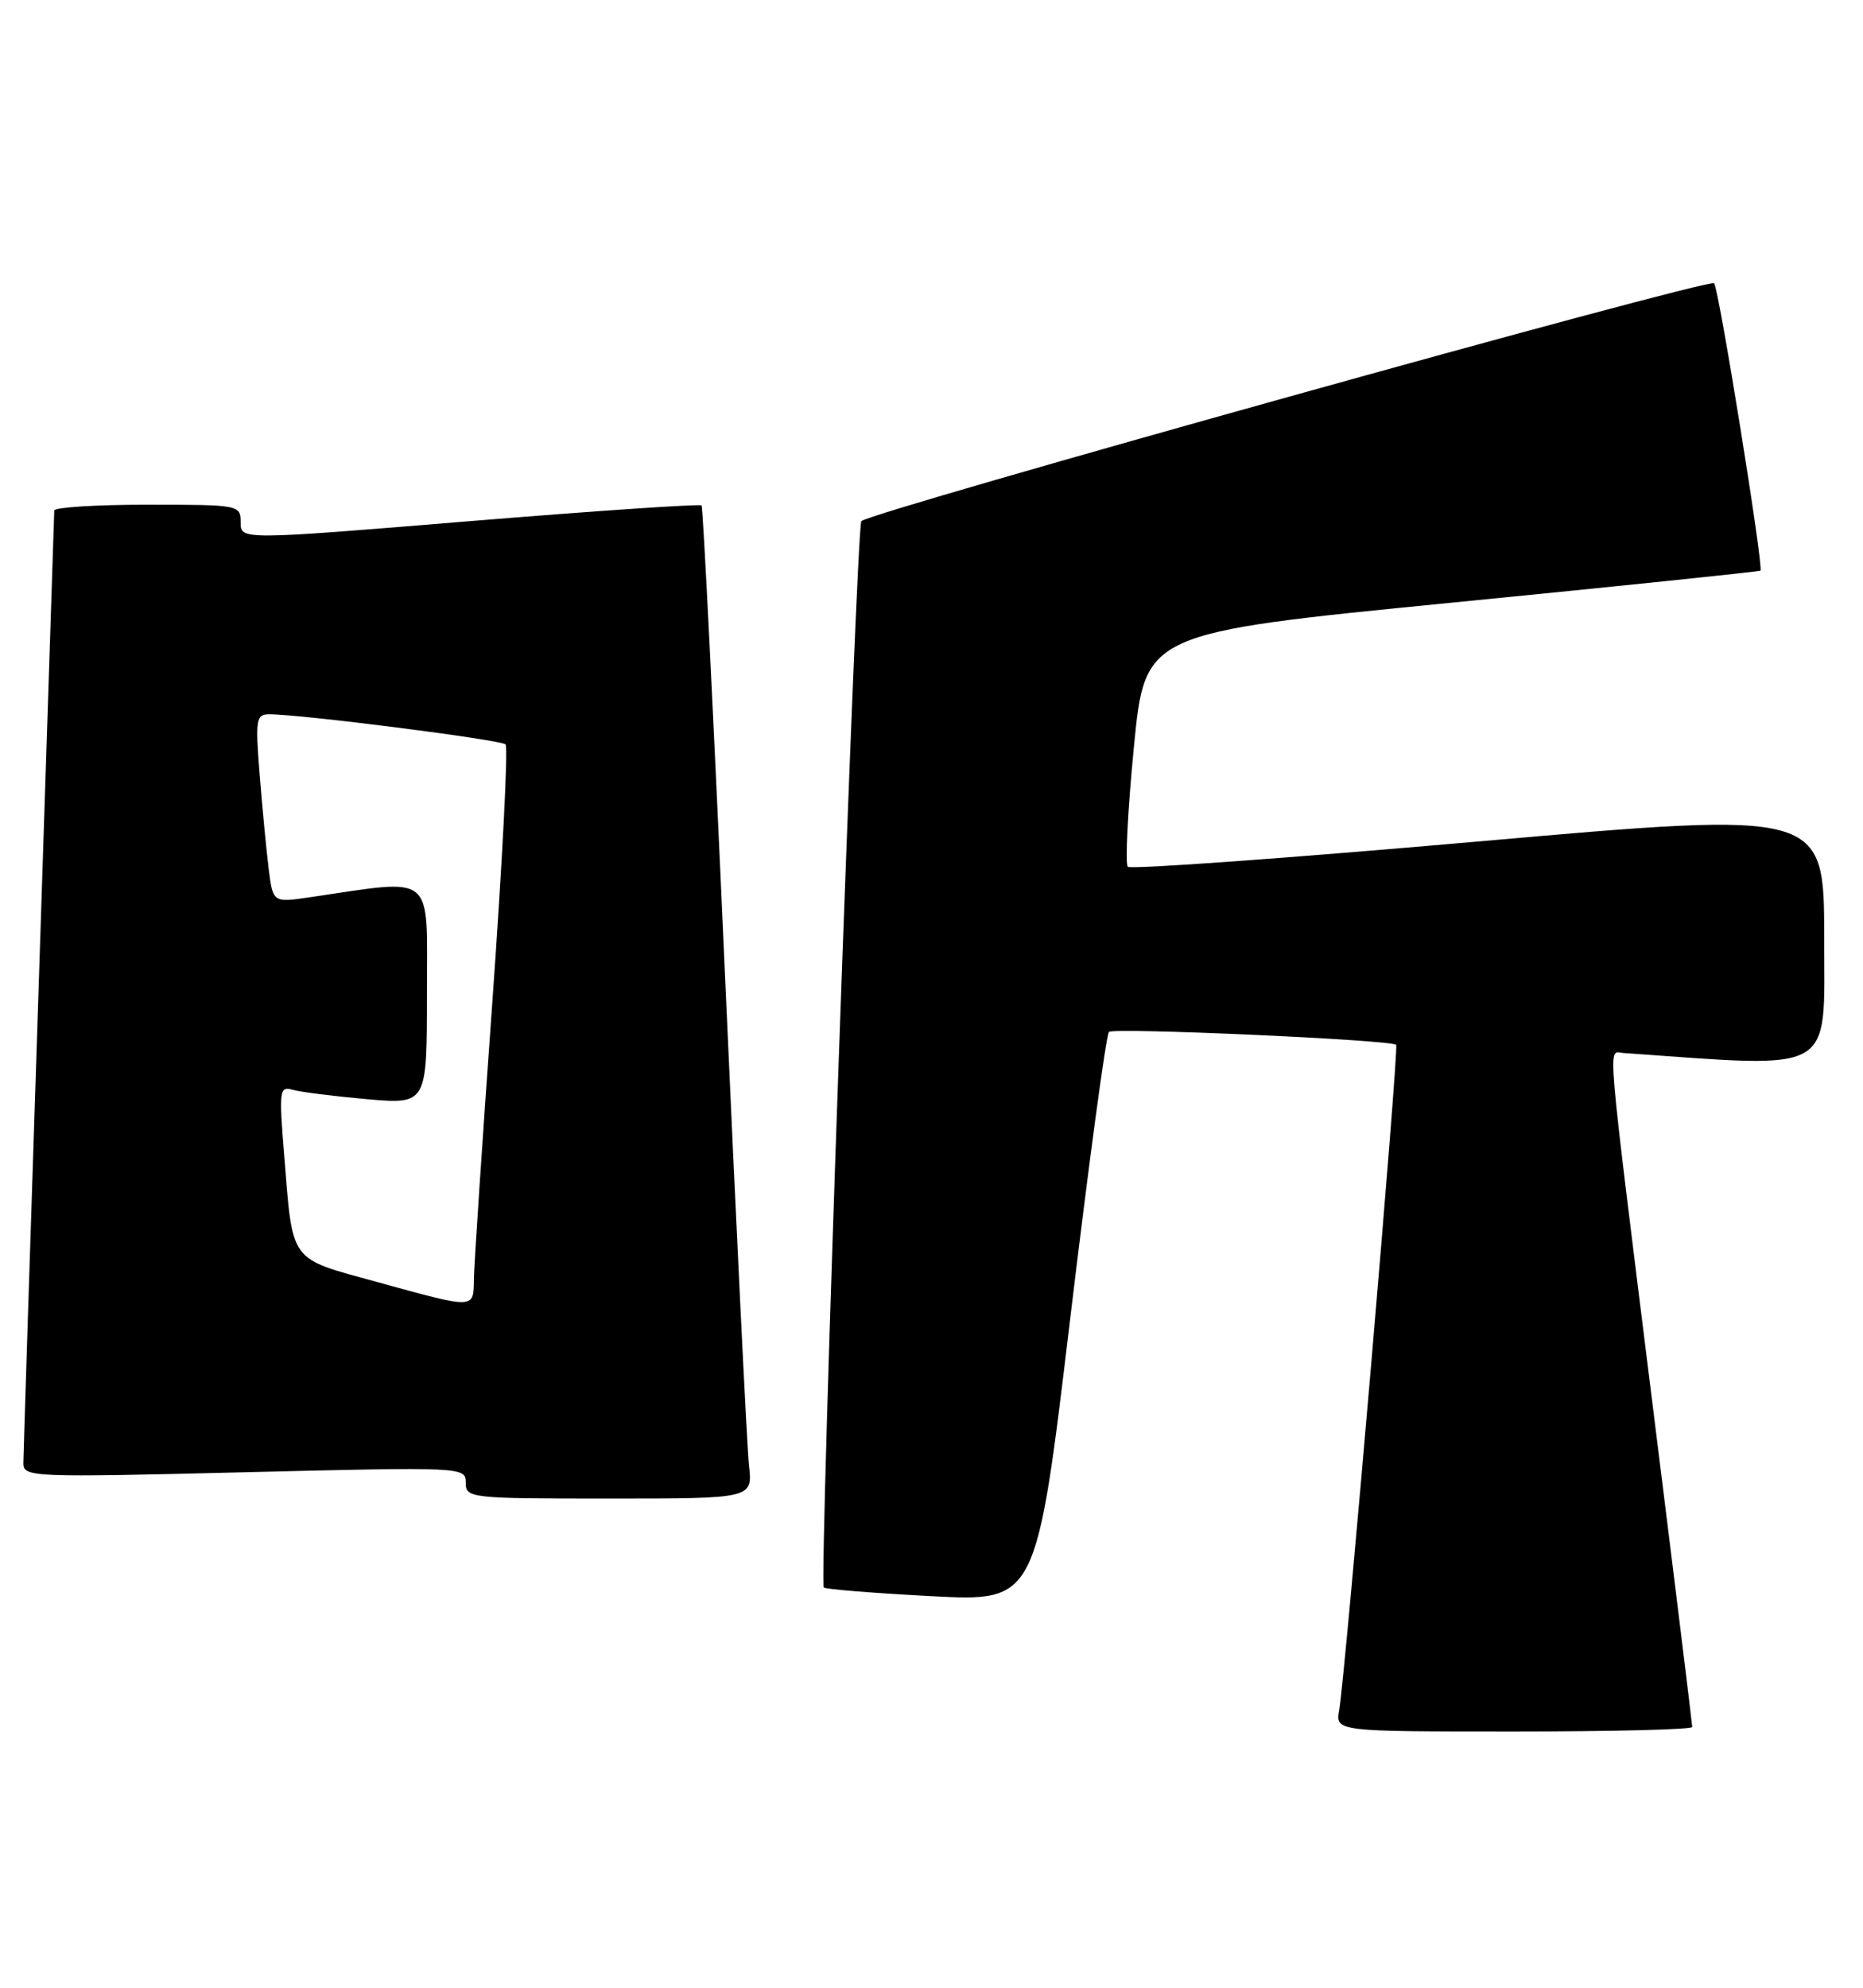 <?xml version="1.0" encoding="UTF-8" standalone="no"?>
<!DOCTYPE svg PUBLIC "-//W3C//DTD SVG 1.1//EN" "http://www.w3.org/Graphics/SVG/1.1/DTD/svg11.dtd" >
<svg xmlns="http://www.w3.org/2000/svg" xmlns:xlink="http://www.w3.org/1999/xlink" version="1.1" viewBox="0 0 240 256">
 <g >
 <path fill="currentColor"
d=" M 218.00 222.42 C 218.00 222.09 215.75 203.76 212.99 181.67 C 206.85 132.33 207.11 135.47 209.09 135.61 C 236.74 137.56 235.00 138.55 235.00 120.81 C 235.00 104.45 235.00 104.45 190.48 108.37 C 165.99 110.52 145.66 111.99 145.29 111.63 C 144.93 111.27 145.28 104.34 146.07 96.24 C 147.50 81.51 147.50 81.51 187.00 77.62 C 208.72 75.48 226.63 73.62 226.79 73.49 C 227.23 73.13 221.42 37.08 220.82 36.48 C 220.13 35.79 111.67 66.04 110.96 67.12 C 110.31 68.11 105.52 203.86 106.12 204.45 C 106.35 204.68 112.60 205.18 120.02 205.57 C 133.51 206.27 133.51 206.27 137.86 169.88 C 140.26 149.87 142.50 133.23 142.86 132.90 C 143.49 132.32 179.16 133.91 179.86 134.56 C 180.24 134.91 173.34 215.44 172.52 220.25 C 172.05 223.00 172.05 223.00 195.03 223.00 C 207.66 223.00 218.00 222.74 218.00 222.42 Z  M 96.49 188.75 C 96.23 186.41 94.83 157.73 93.37 125.00 C 91.92 92.27 90.57 65.32 90.38 65.10 C 90.19 64.88 76.75 65.79 60.51 67.12 C 31.00 69.55 31.00 69.55 31.00 67.28 C 31.00 65.03 30.82 65.00 19.00 65.00 C 12.40 65.00 7.00 65.34 6.99 65.75 C 6.98 66.16 6.09 93.50 5.00 126.50 C 3.91 159.50 3.02 187.36 3.01 188.41 C 3.00 190.25 3.89 190.29 31.50 189.61 C 59.76 188.92 60.00 188.93 60.00 190.96 C 60.00 192.94 60.54 193.00 78.48 193.00 C 96.96 193.00 96.96 193.00 96.49 188.75 Z  M 48.55 165.10 C 37.13 161.96 37.74 162.79 36.60 148.66 C 35.93 140.43 36.01 139.86 37.69 140.35 C 38.69 140.64 42.99 141.18 47.25 141.56 C 55.00 142.23 55.00 142.23 55.00 127.98 C 55.00 112.15 56.25 113.17 39.83 115.57 C 35.16 116.25 35.16 116.25 34.61 111.87 C 34.31 109.47 33.79 104.01 33.45 99.75 C 32.88 92.68 32.99 92.00 34.66 91.99 C 38.60 91.97 64.54 95.27 65.13 95.87 C 65.48 96.21 64.71 111.12 63.43 129.00 C 62.14 146.88 61.07 162.96 61.05 164.75 C 60.99 168.62 61.30 168.61 48.55 165.10 Z "/>
</g>
</svg>